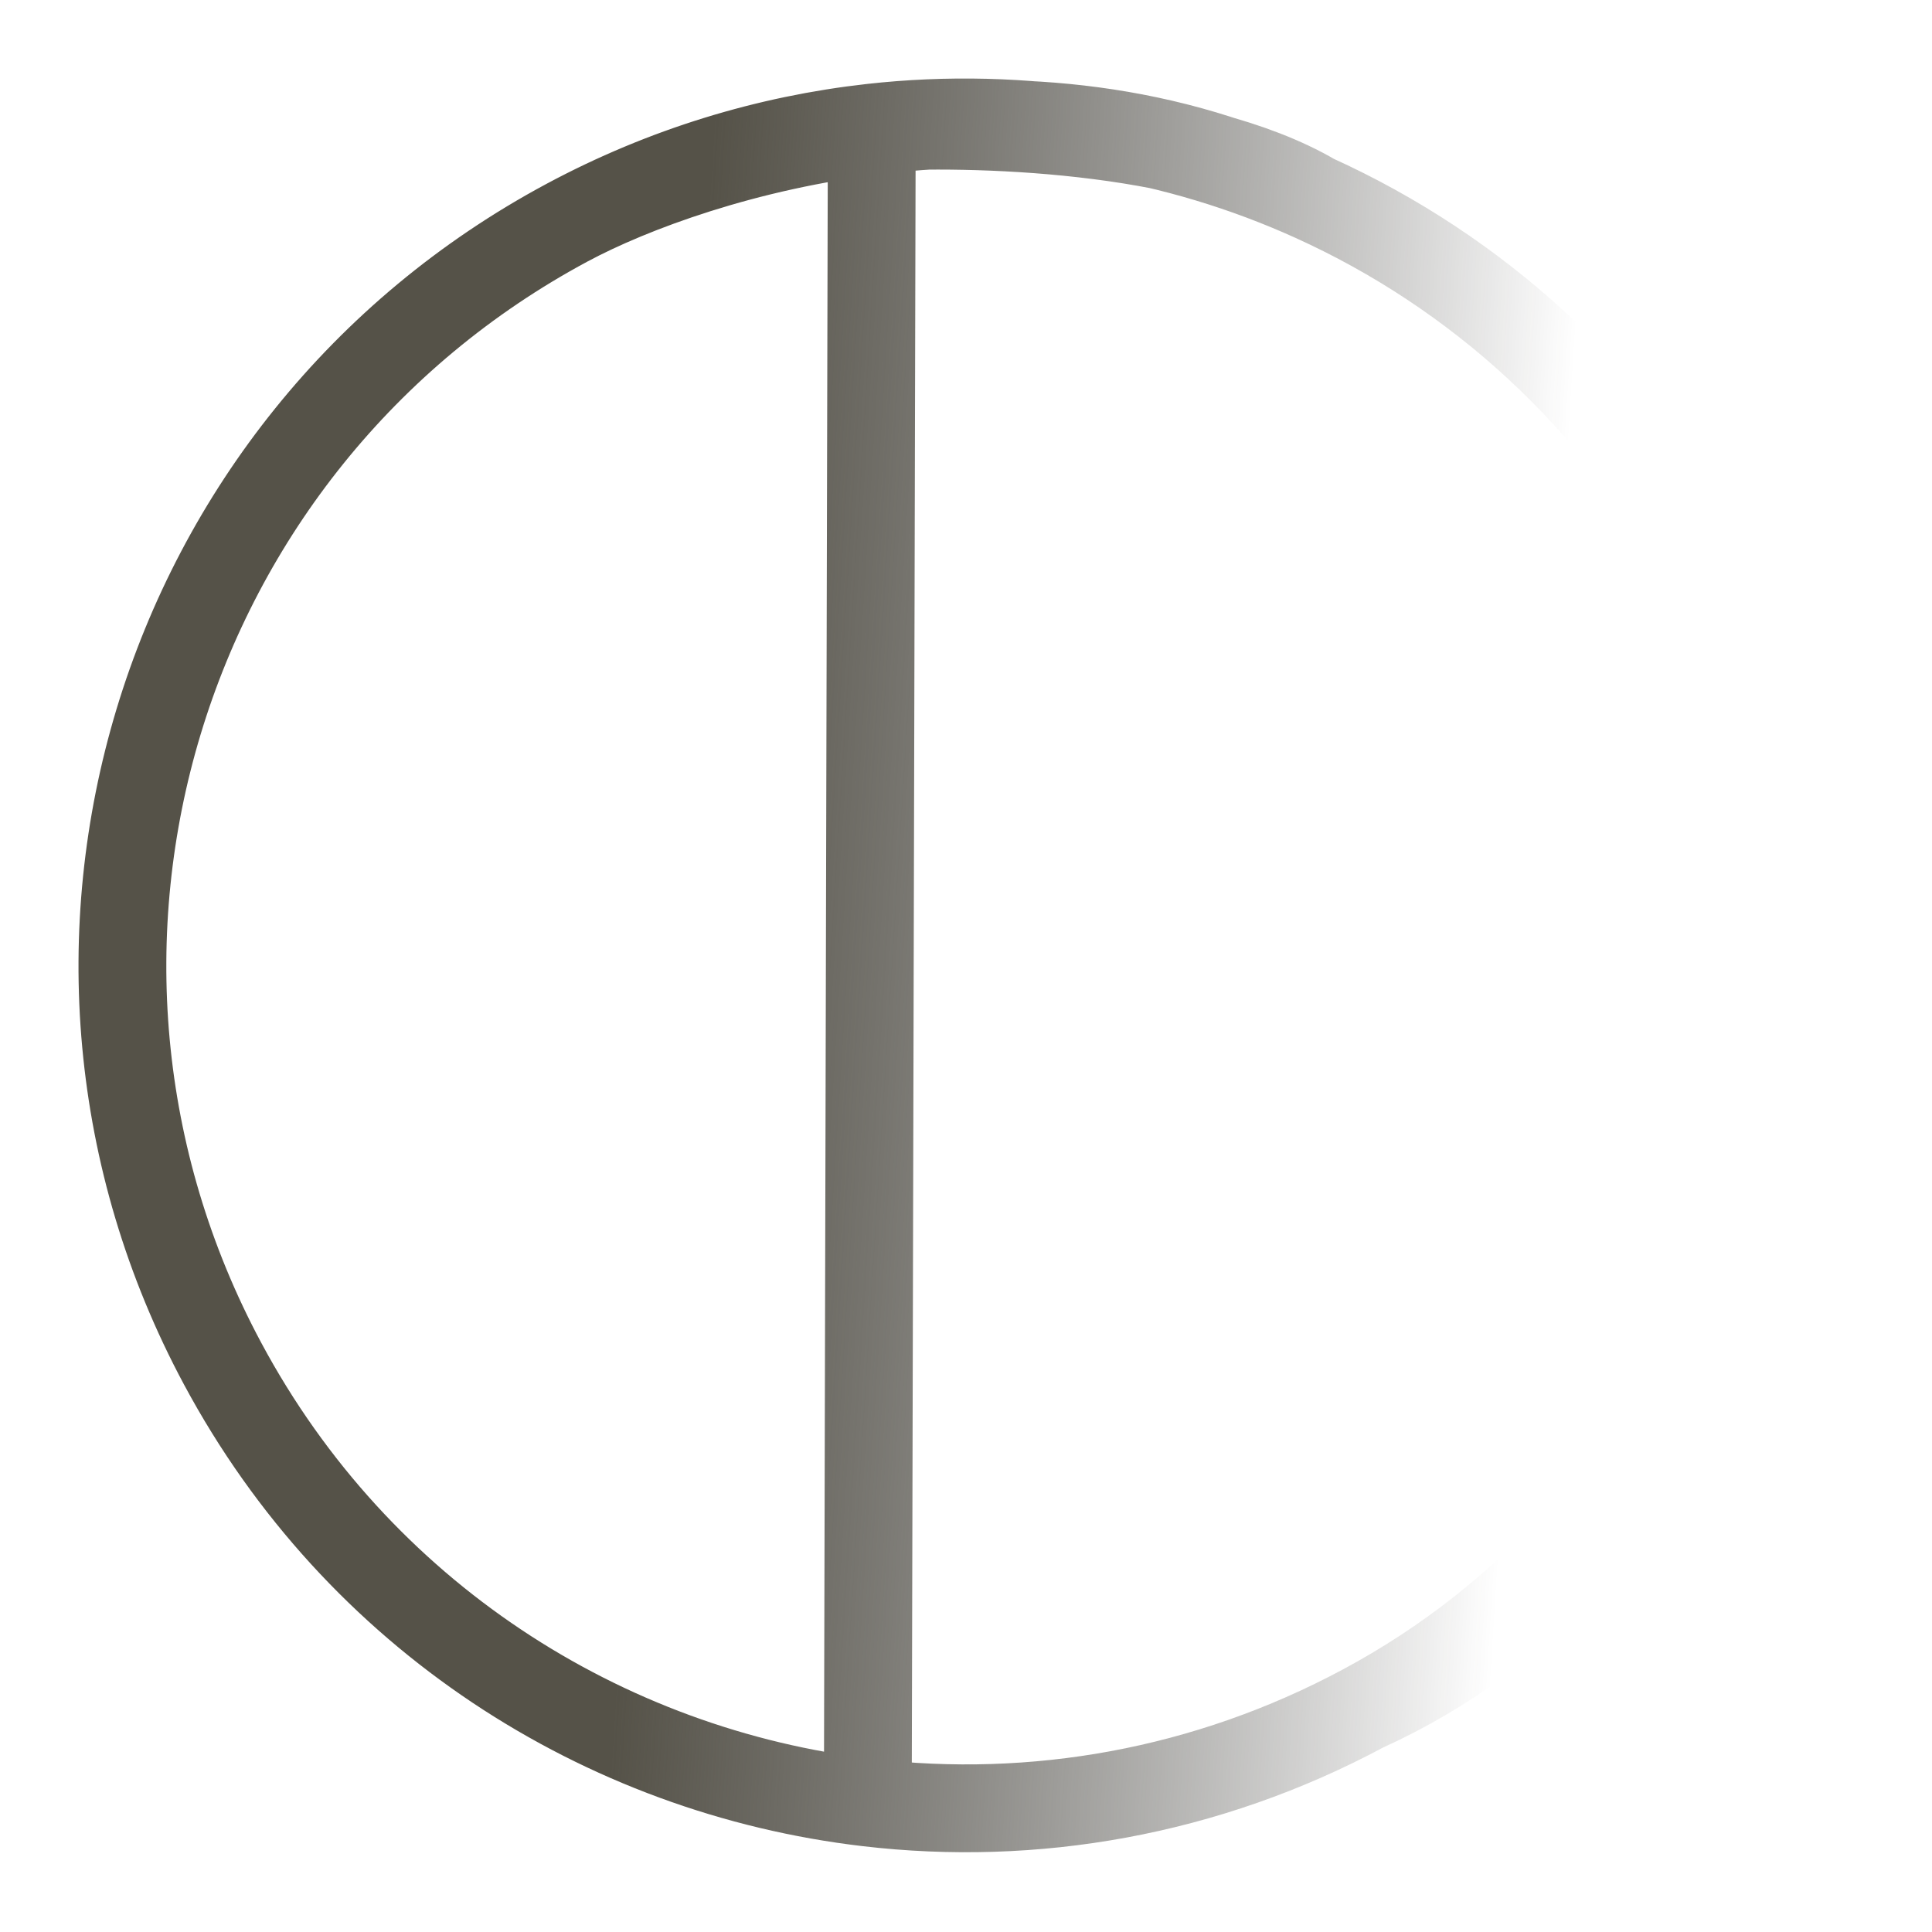 <svg width="22" height="22" viewBox="0 0 22 22" fill="none" xmlns="http://www.w3.org/2000/svg">
<path d="M15.528 19.451C18.605 17.801 20.417 14.715 20.58 11.465M15.528 19.451C19.394 17.378 20.507 13.263 20.58 11.465M15.528 19.451C13.731 20.415 11.764 20.747 9.882 20.526M15.528 19.451C19.282 17.749 20.46 13.418 20.58 11.465M6.458 2.535C1.787 5.04 0.03 10.857 2.535 15.528C4.076 18.402 6.871 20.173 9.882 20.526M6.458 2.535C7.918 1.753 11.662 0.6 14.96 2.254M6.458 2.535C7.569 1.939 8.746 1.585 9.927 1.453M14.96 2.254C16.813 3.094 18.415 4.527 19.451 6.458C20.305 8.053 20.664 9.781 20.58 11.465M14.96 2.254C13.398 1.546 11.657 1.26 9.927 1.453M14.96 2.254C13.574 1.442 11.027 1.382 9.927 1.453M9.927 1.453L9.882 20.526" stroke="url(#paint0_linear_0_497)"/>
<defs>
<linearGradient id="paint0_linear_0_497" x1="1.756" y1="9.723" x2="21.965" y2="10.992" gradientUnits="userSpaceOnUse">
<stop offset="0.288" stop-color="#555248"/>
<stop offset="0.78" stop-color="#1B1A17" stop-opacity="0"/>
</linearGradient>
</defs>
</svg>
